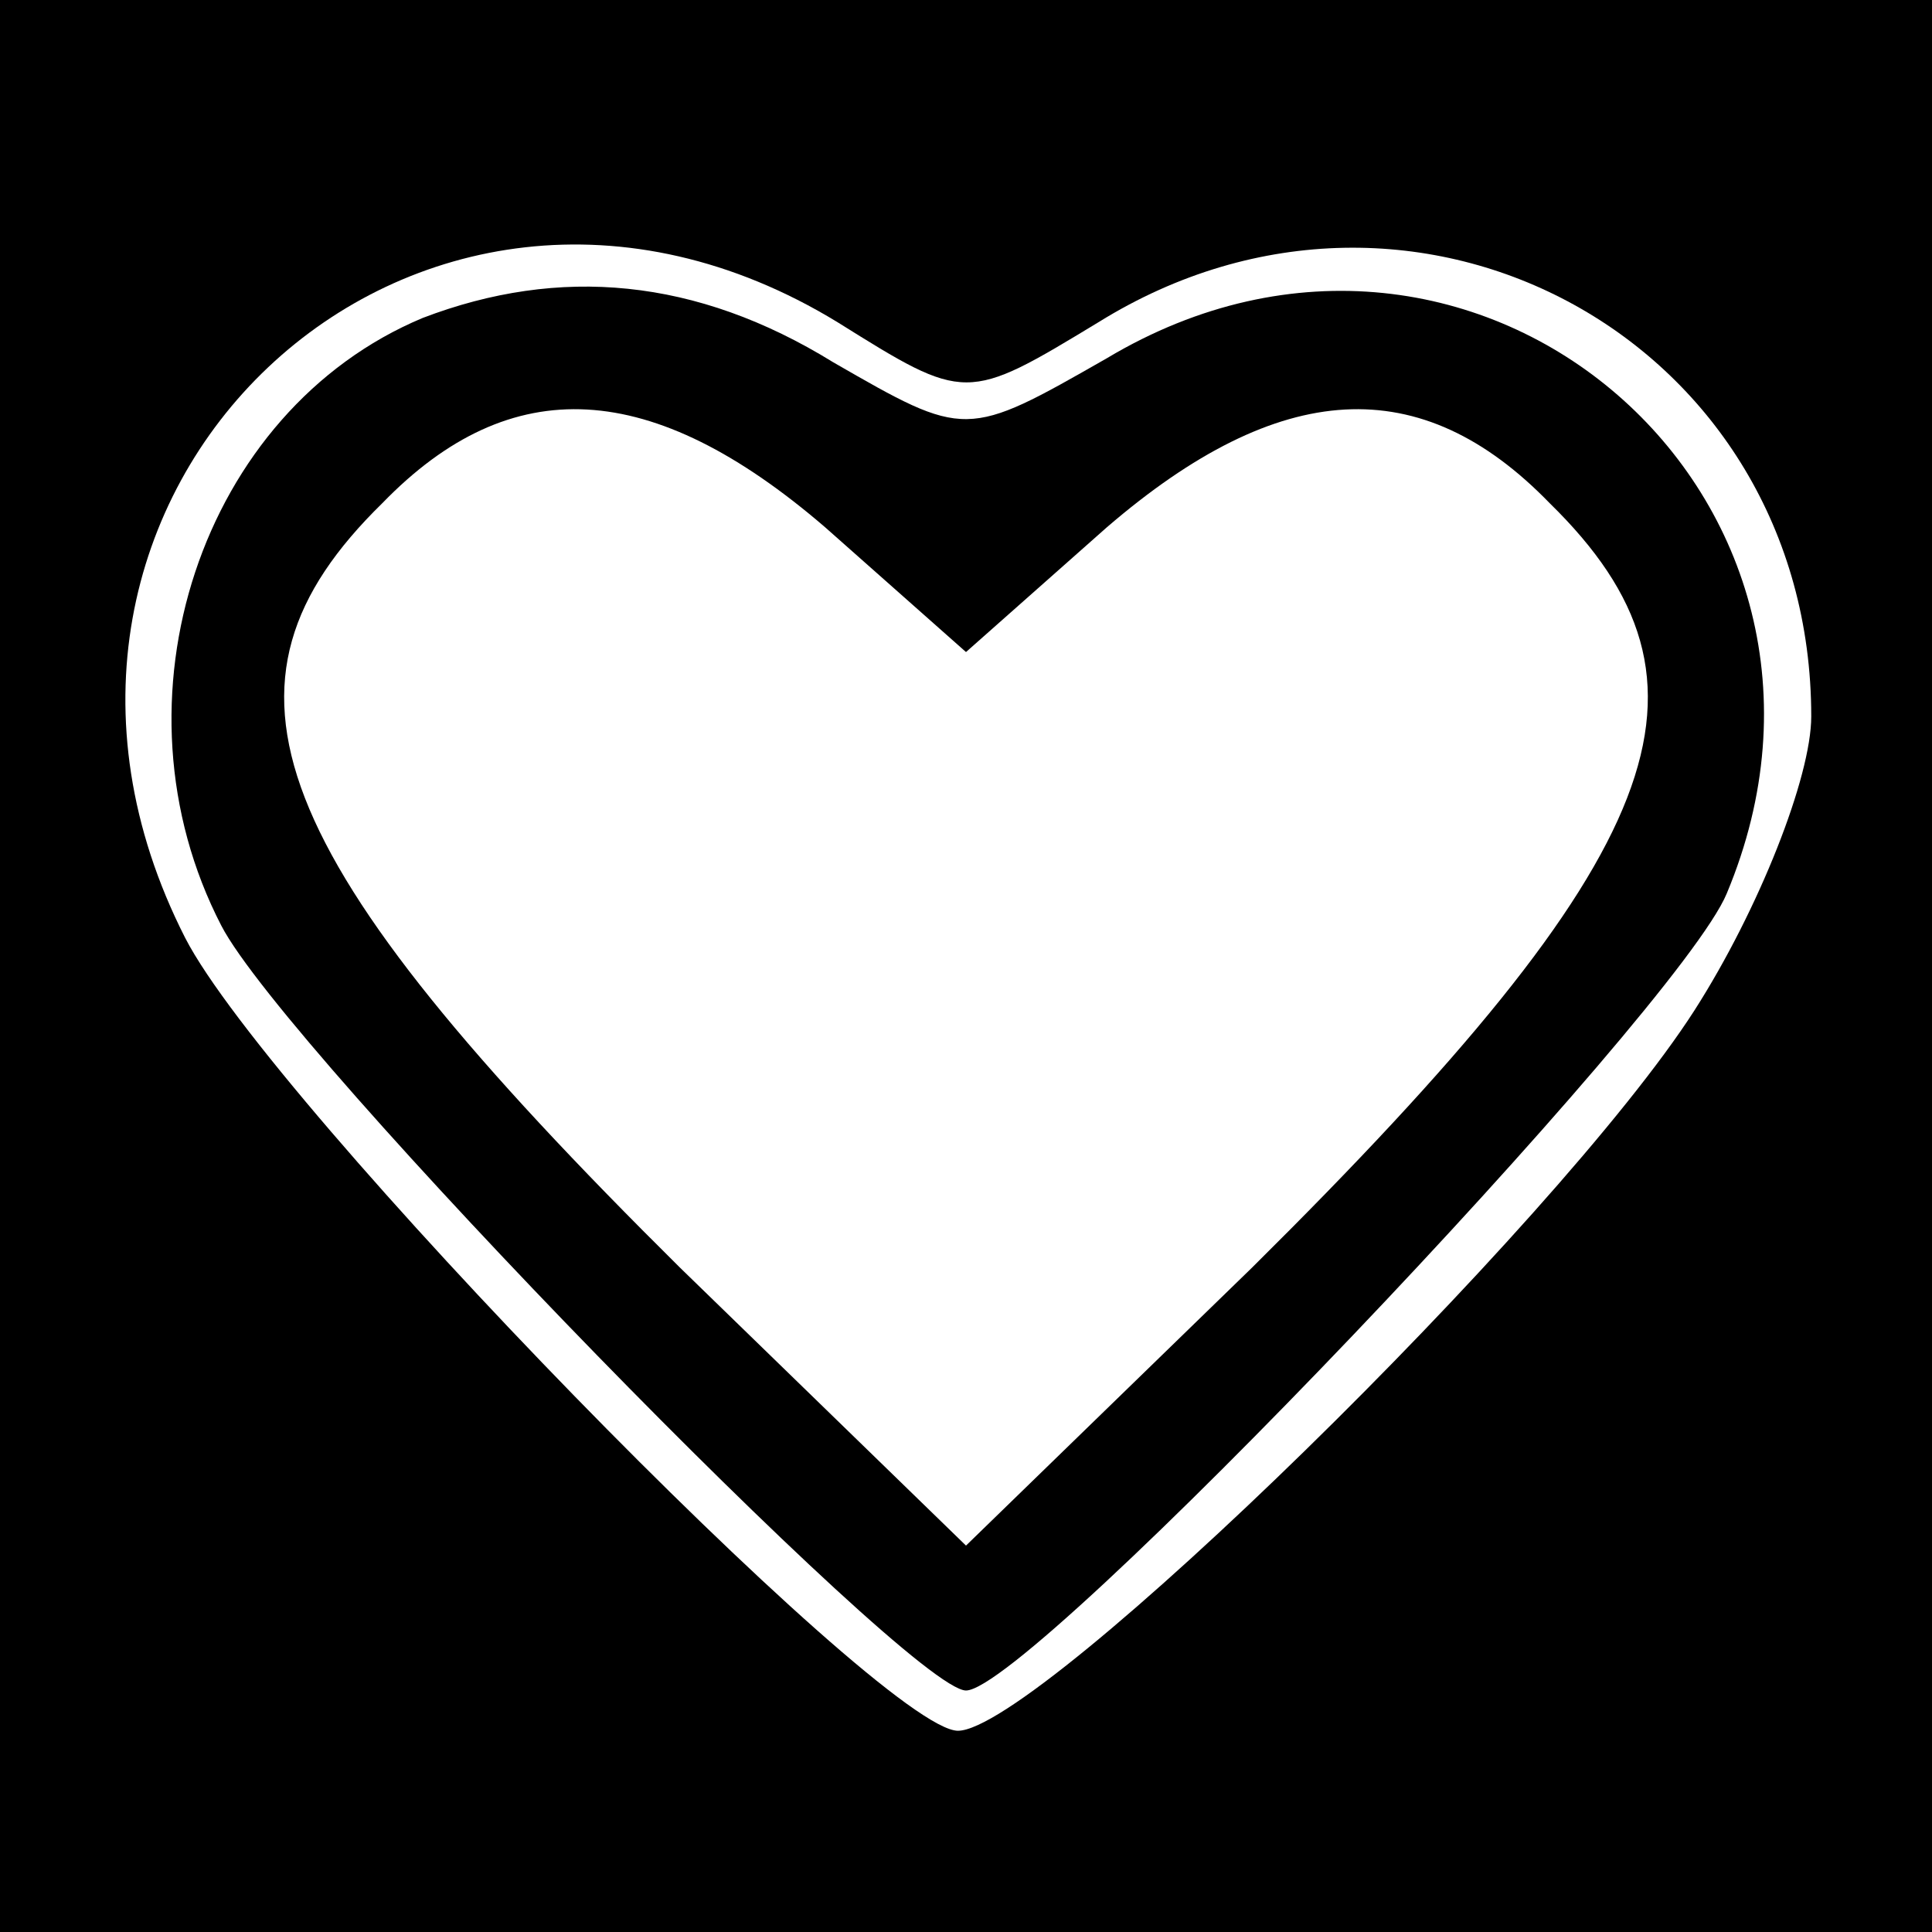 <?xml version="1.0" standalone="no"?>
<!DOCTYPE svg PUBLIC "-//W3C//DTD SVG 20010904//EN"
 "http://www.w3.org/TR/2001/REC-SVG-20010904/DTD/svg10.dtd">
<svg version="1.0" xmlns="http://www.w3.org/2000/svg"
 width="48pt" height="48pt" viewBox="0 0 48 48"
 preserveAspectRatio="xMidYMid meet">
<g transform="translate(0,48) scale(0.1,-0.1)"
fill="#000000" stroke="none">
<path d="M0 240 l0 -240 240 0 240 0 0 240 0 240 -240 0 -240 0 0 -240z m208
160 c32 -20 32 -20 65 0 79 49 177 -5 177 -98 0 -15 -13 -48 -29 -73 -34 -53
-163 -179 -183 -179 -19 0 -171 156 -192 197 -56 110 57 217 162 153z"/>
<path d="M105 401 c-55 -23 -79 -95 -50 -151 16 -31 171 -190 185 -190 16 0
177 169 189 198 41 98 -62 188 -154 133 -35 -20 -35 -20 -68 -1 -34 21 -68 24
-102 11z m100 -52 l35 -31 35 31 c43 37 78 39 110 6 46 -45 30 -87 -74 -190
l-71 -69 -71 69 c-104 103 -120 145 -74 190 32 33 67 31 110 -6z"/>
</g>
</svg>
